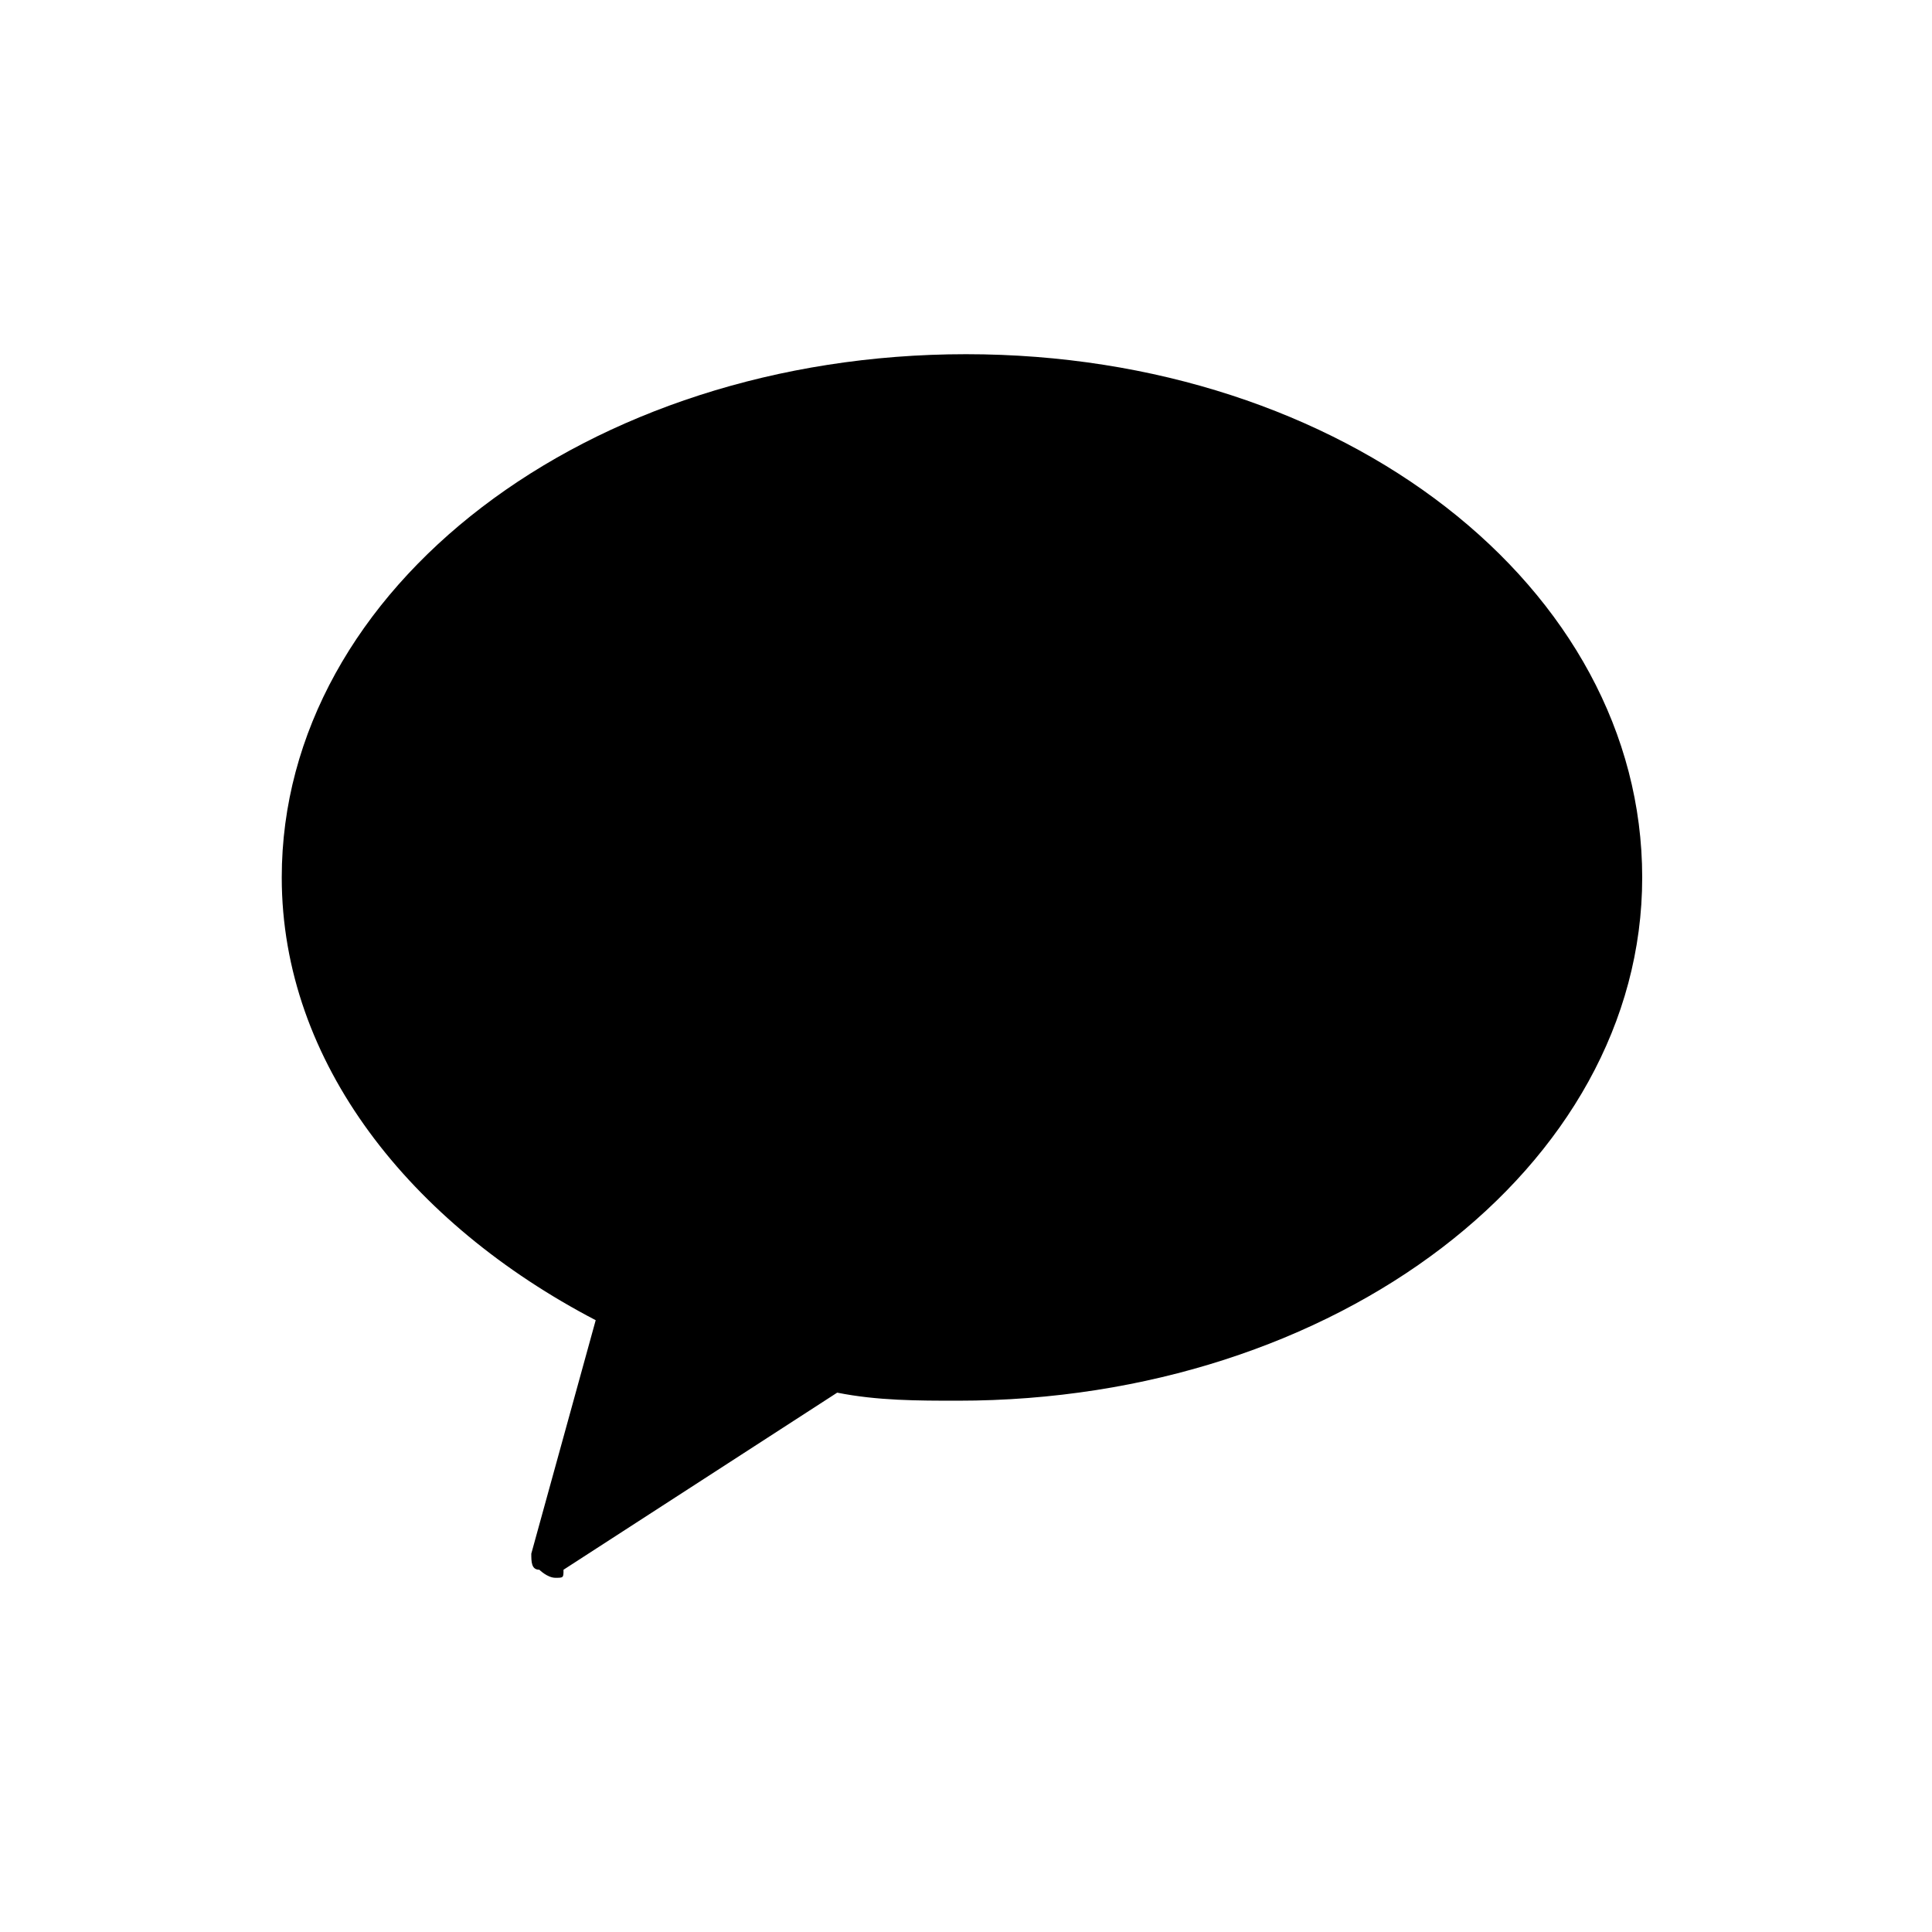 <svg xmlns="http://www.w3.org/2000/svg" width="24" height="24"><path d="M12 4.4c-4.7 0-8.5 2.9-8.5 6.5 0 2.3 1.6 4.3 3.9 5.5l-.8 2.9c0 .1 0 .2.1.2 0 0 .1.1.2.1s.1 0 .1-.1l3.4-2.2c.5.1 1 .1 1.5.1 4.7 0 8.5-2.9 8.5-6.5S16.7 4.4 12 4.4"/></svg>